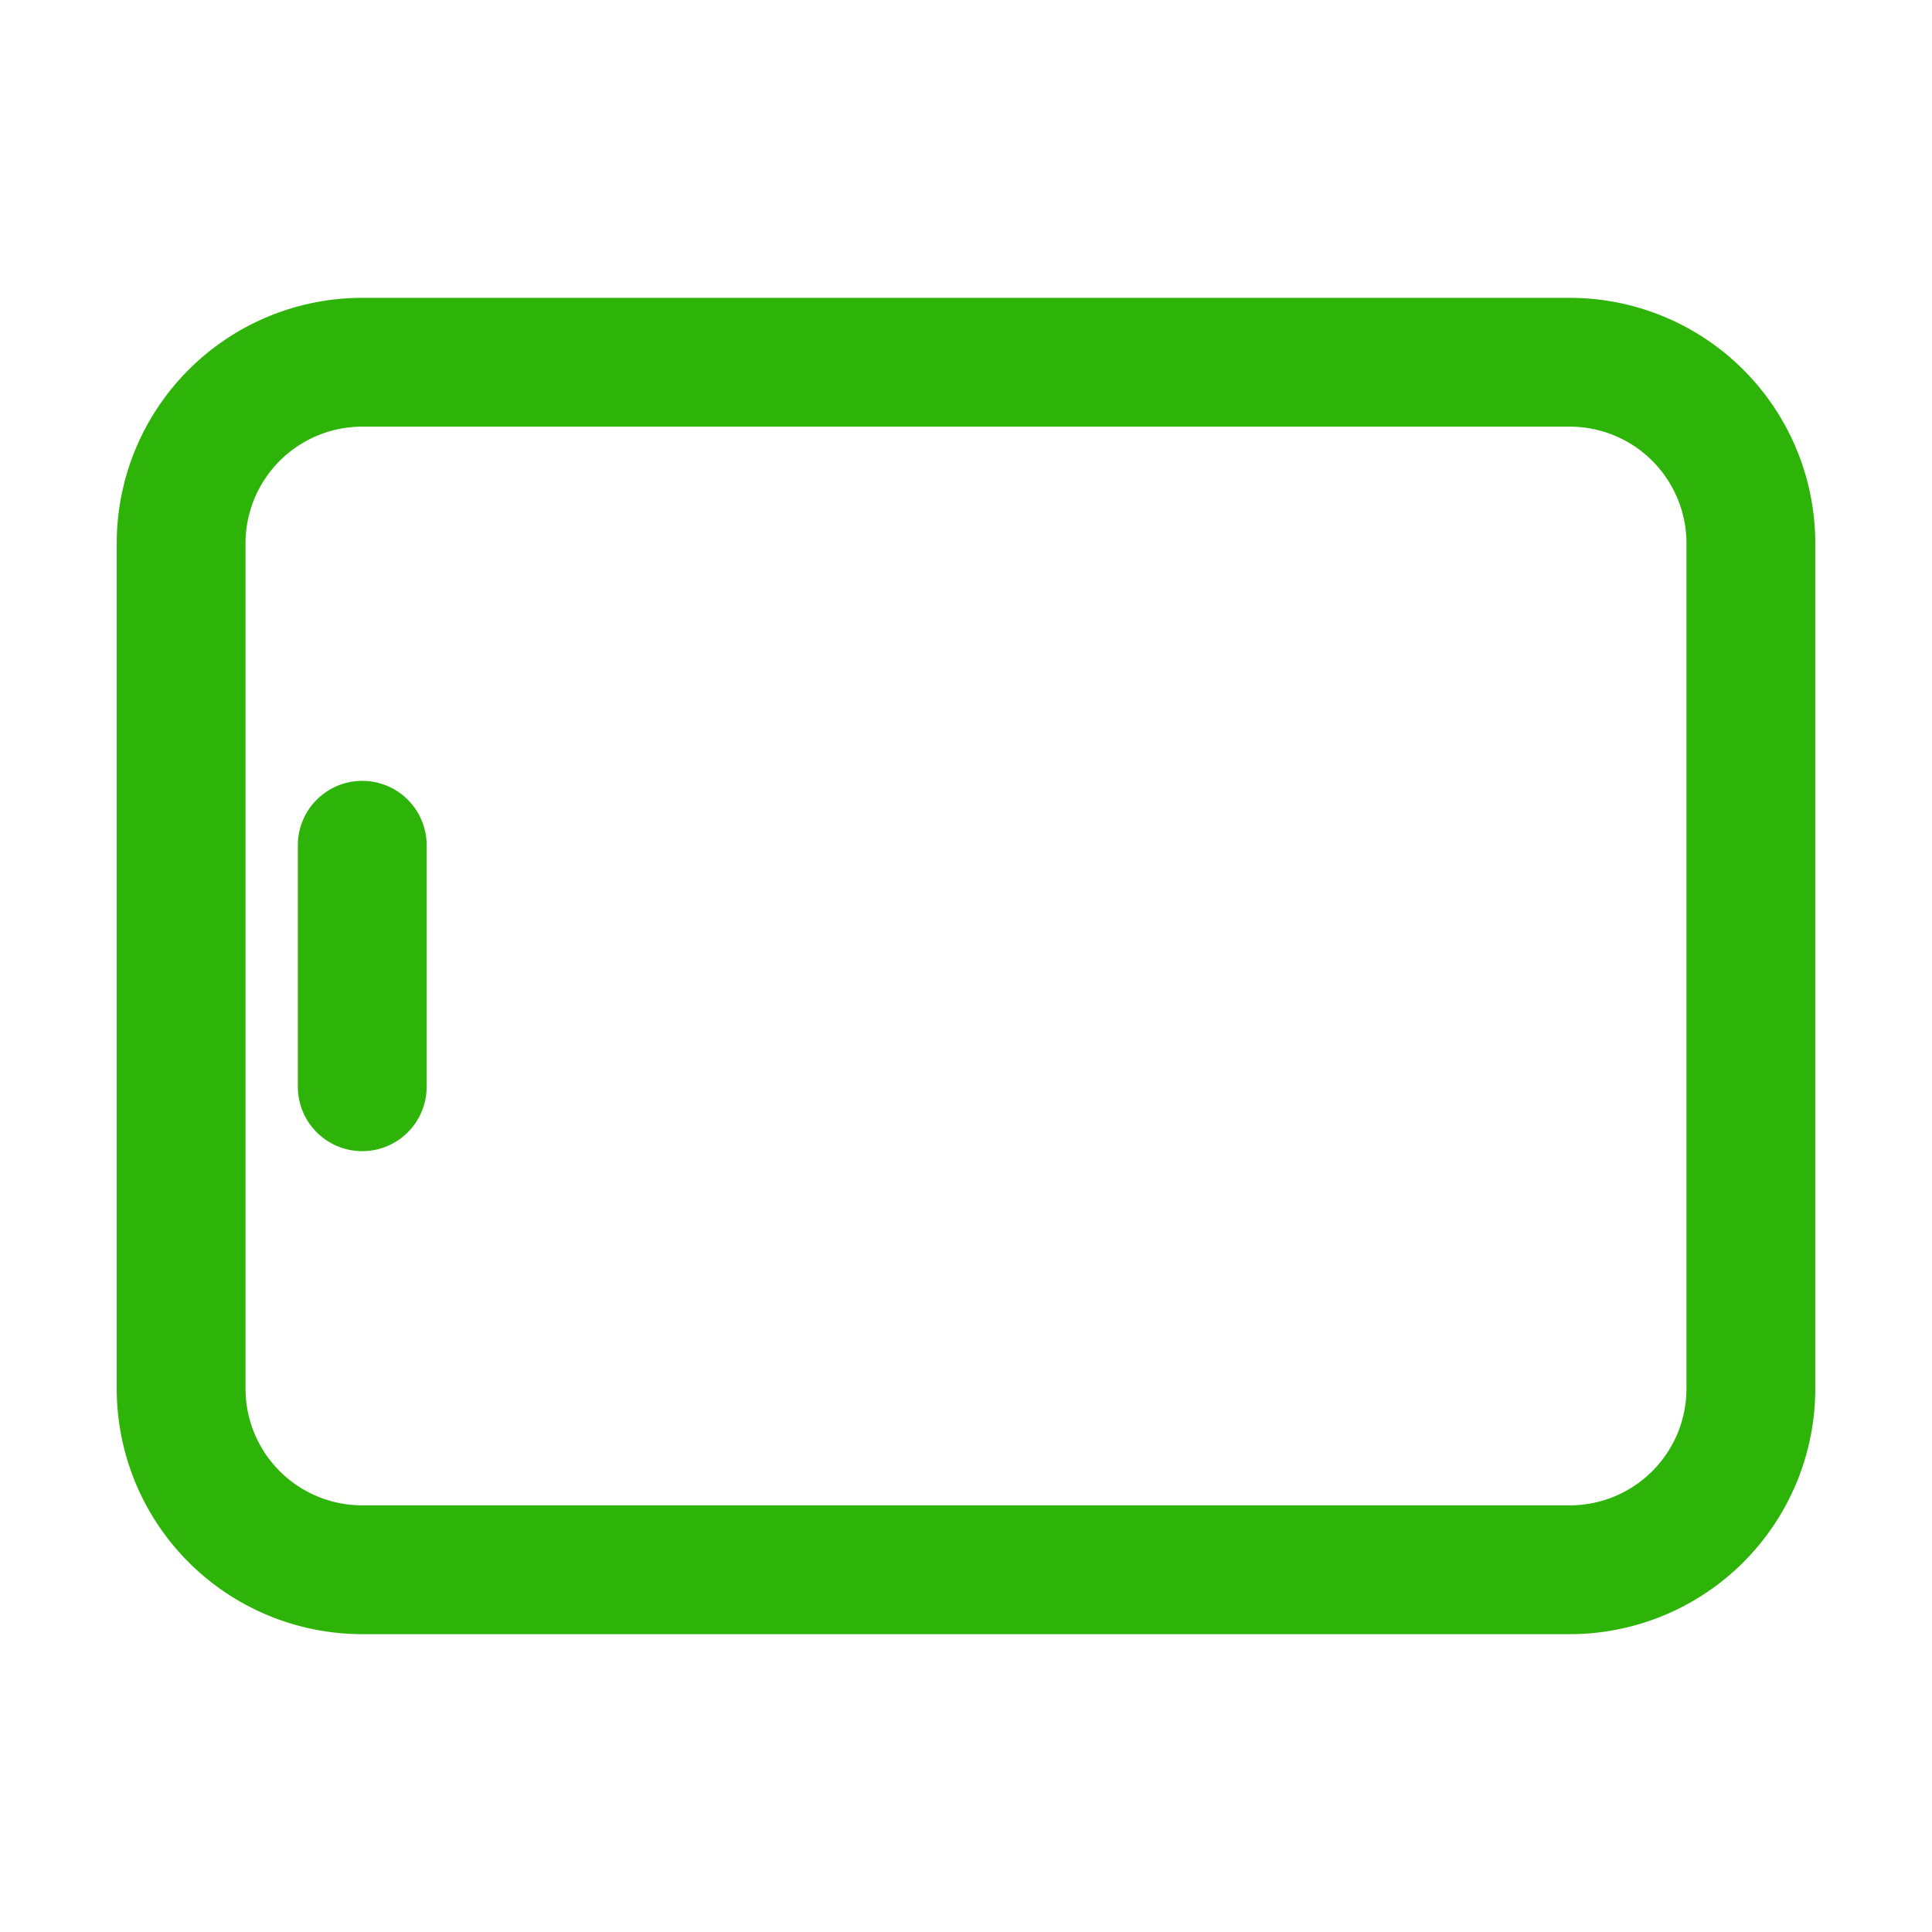 <svg width="24" height="24" viewBox="0 0 24 24" fill="none" xmlns="http://www.w3.org/2000/svg">
    <path d="M4.5 10.5v3M2.25 6.75v10.5A2.25 2.25 0 0 0 4.5 19.5h15a2.25 2.25 0 0 0 2.25-2.25V6.75A2.25 2.25 0 0 0 19.5 4.5h-15a2.25 2.25 0 0 0-2.25 2.25z" stroke="#2EB409" stroke-width="1.6" stroke-linecap="round" stroke-linejoin="round"/>
</svg>
